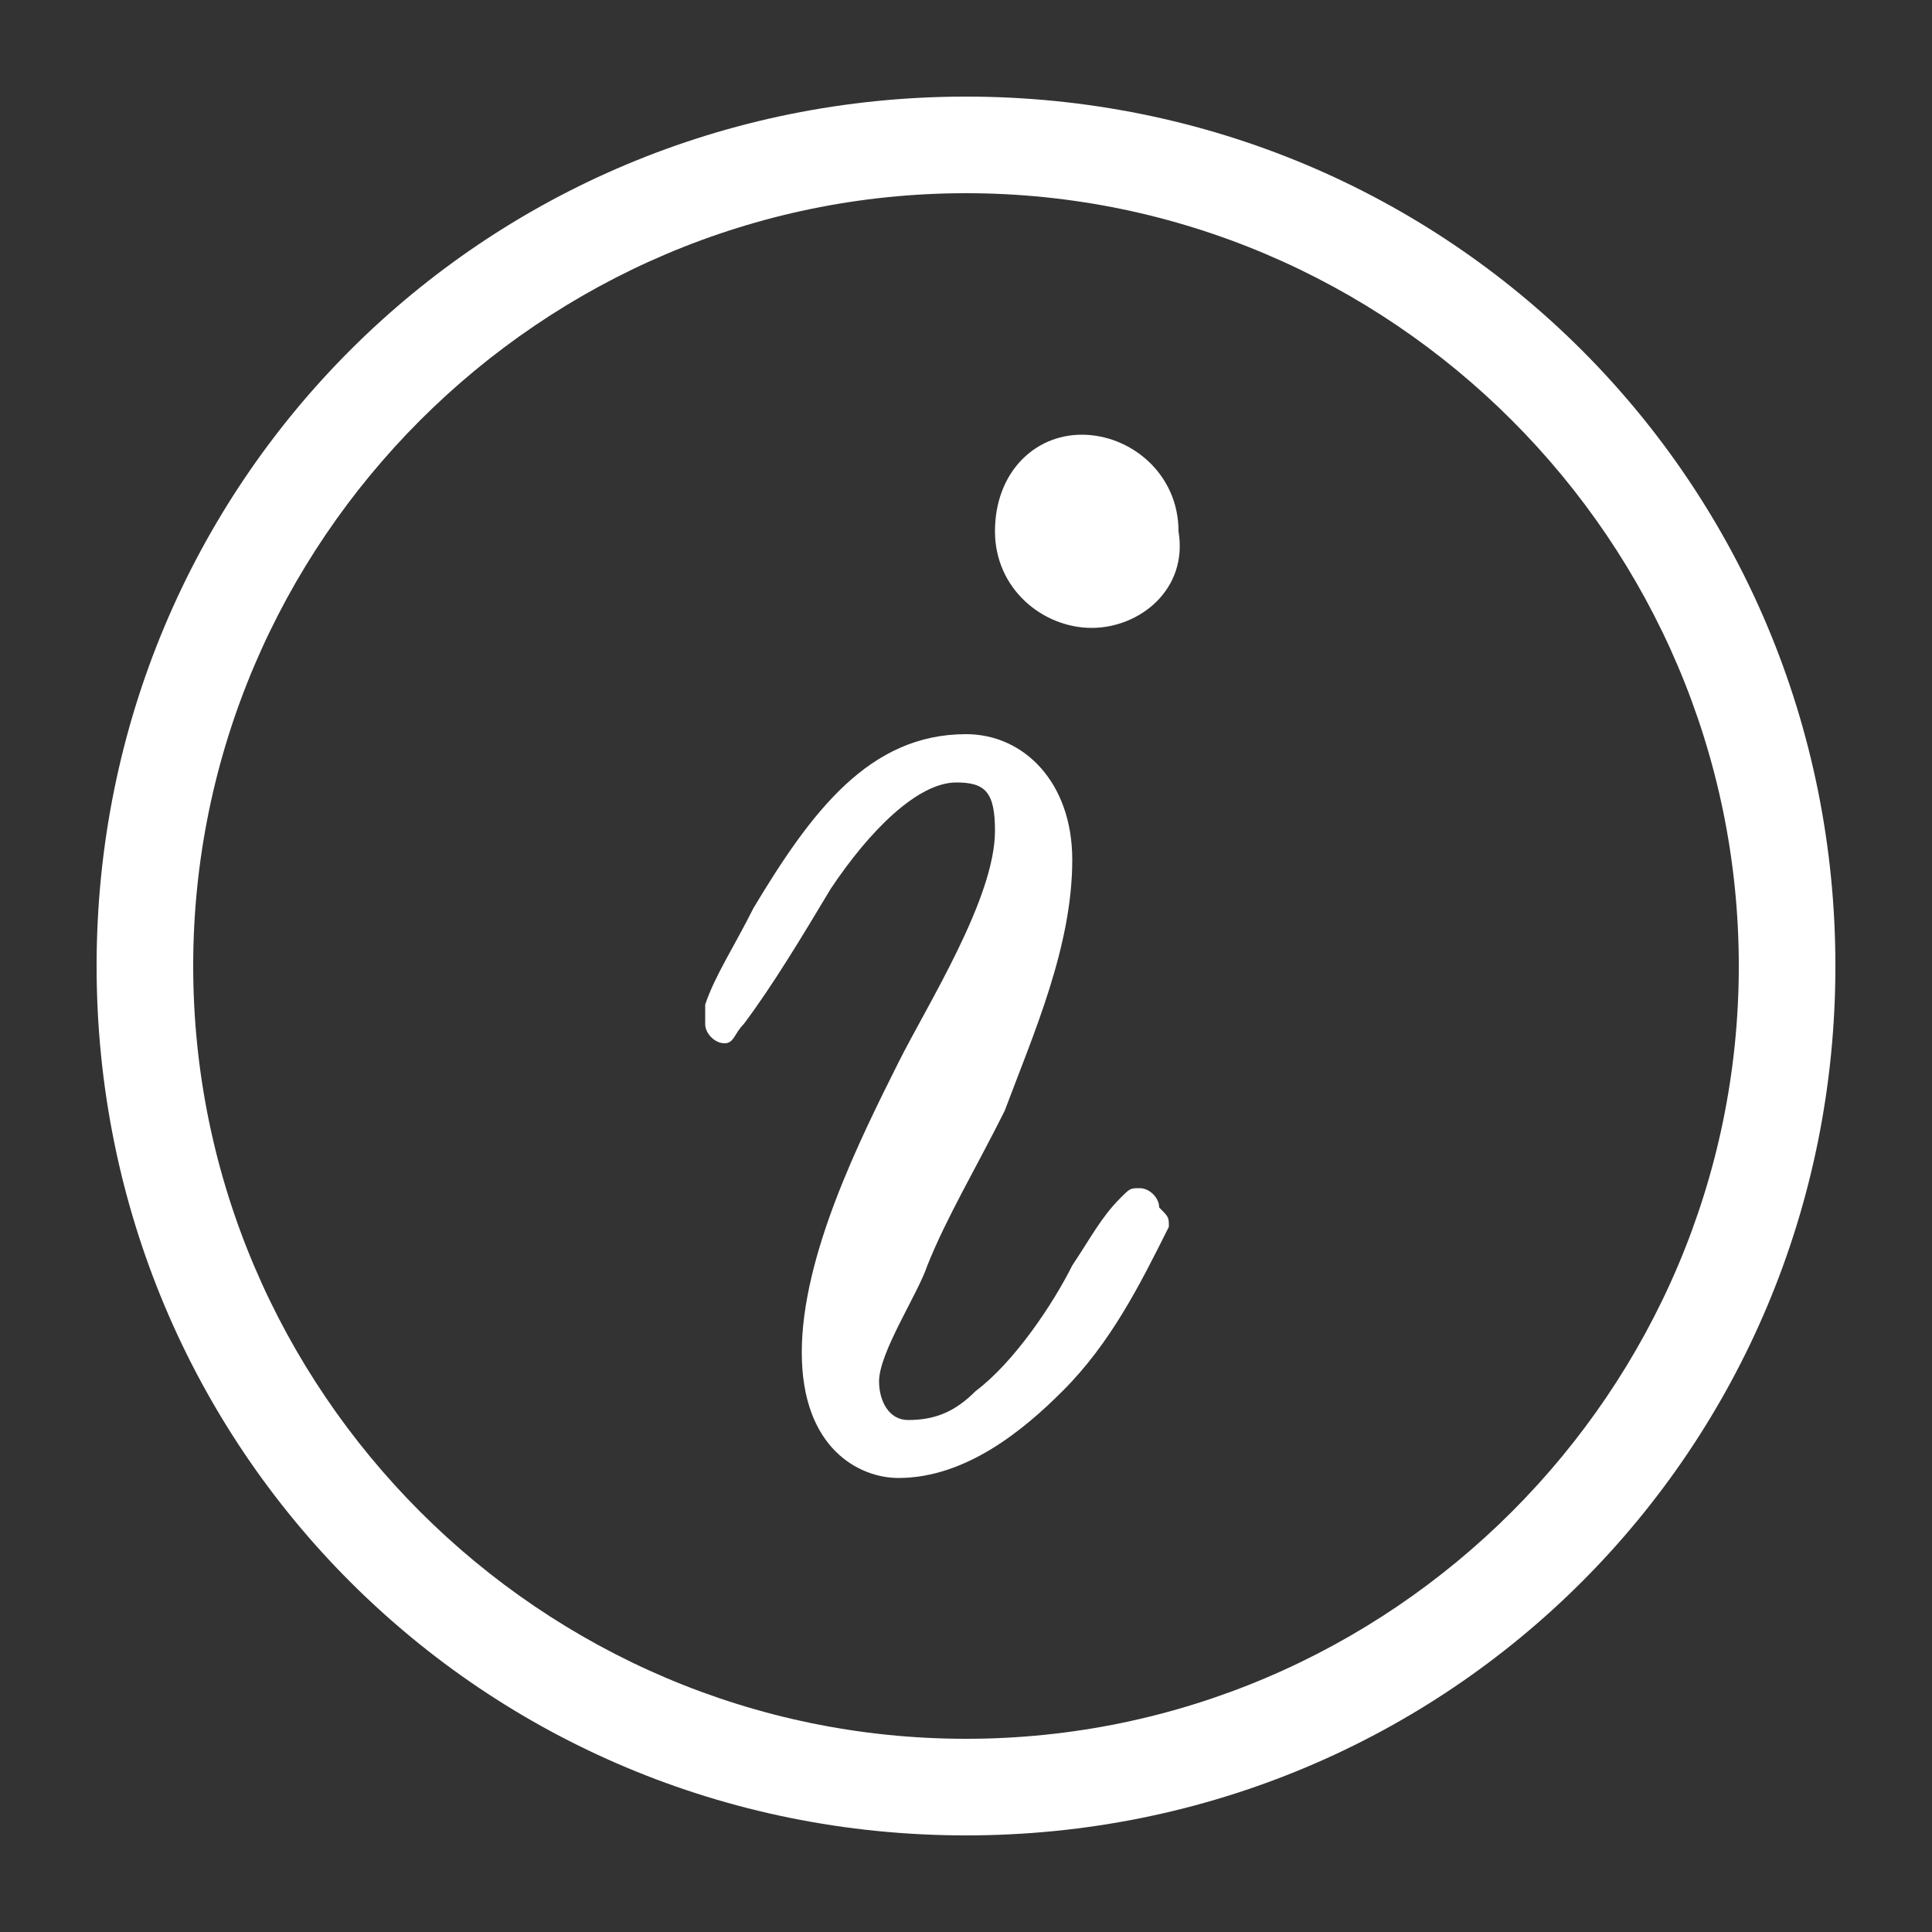 <?xml version="1.0" encoding="utf-8"?>
<!-- Generator: Adobe Illustrator 16.0.0, SVG Export Plug-In . SVG Version: 6.00 Build 0)  -->
<!DOCTYPE svg PUBLIC "-//W3C//DTD SVG 1.1//EN" "http://www.w3.org/Graphics/SVG/1.1/DTD/svg11.dtd">
<svg version="1.1" xmlns="http://www.w3.org/2000/svg" xmlns:xlink="http://www.w3.org/1999/xlink" x="0px" y="0px" width="20px"
	 height="20px" viewBox="0 0 20 20" style="enable-background:new 0 0 20 20;" xml:space="preserve">
<rect x="0" y="0" width="20" height="20" fill="#333333" stroke="none"/>
<style type="text/css">
<![CDATA[
	.st0{fill:#FFFFFF;}
]]>
</style>
<g id="Ebene_1">
	<path id="XMLID_22_" class="st0" d="M12.1,12.7c-0.3,0.6-0.6,1.2-1.1,1.7c-0.4,0.4-1,0.9-1.7,0.9c-0.4,0-1-0.3-1-1.3
		c0-1,0.6-2.2,1-3c0.3-0.6,1-1.7,1-2.4c0-0.4-0.1-0.5-0.4-0.5C9.5,8.1,9,8.6,8.6,9.2c-0.3,0.5-0.6,1-0.9,1.4
		c-0.1,0.1-0.1,0.2-0.2,0.2c-0.1,0-0.2-0.1-0.2-0.2c0,0,0-0.1,0-0.2c0.1-0.3,0.3-0.6,0.5-1c0.6-1,1.2-1.8,2.2-1.8
		c0.6,0,1.1,0.5,1.1,1.3c0,0.9-0.4,1.8-0.7,2.6c-0.3,0.6-0.6,1.1-0.8,1.6c-0.1,0.3-0.5,0.9-0.5,1.2c0,0.2,0.1,0.4,0.3,0.4
		c0.3,0,0.5-0.1,0.7-0.3c0.4-0.3,0.8-0.9,1-1.3c0.2-0.3,0.3-0.5,0.5-0.7c0.1-0.1,0.1-0.1,0.2-0.1c0.1,0,0.2,0.1,0.2,0.2
		C12.1,12.6,12.1,12.6,12.1,12.7z M11.3,6.5c-0.5,0-1-0.4-1-1c0-0.6,0.4-1,0.9-1c0.5,0,1,0.4,1,1C12.3,6.1,11.8,6.5,11.3,6.5z"/>
	<g>
		<path class="st0" d="M10,1c-5,0-9,4-9,9c0,5,4,9,9,9c5,0,9-4,9-9C19,5,15,1,10,1z M10,18c-4.4,0-8-3.6-8-8c0-4.4,3.6-8,8-8
			s8,3.6,8,8C18,14.4,14.4,18,10,18z"/>
	</g>
</g>
<g id="Layer_2">
</g>
</svg>

